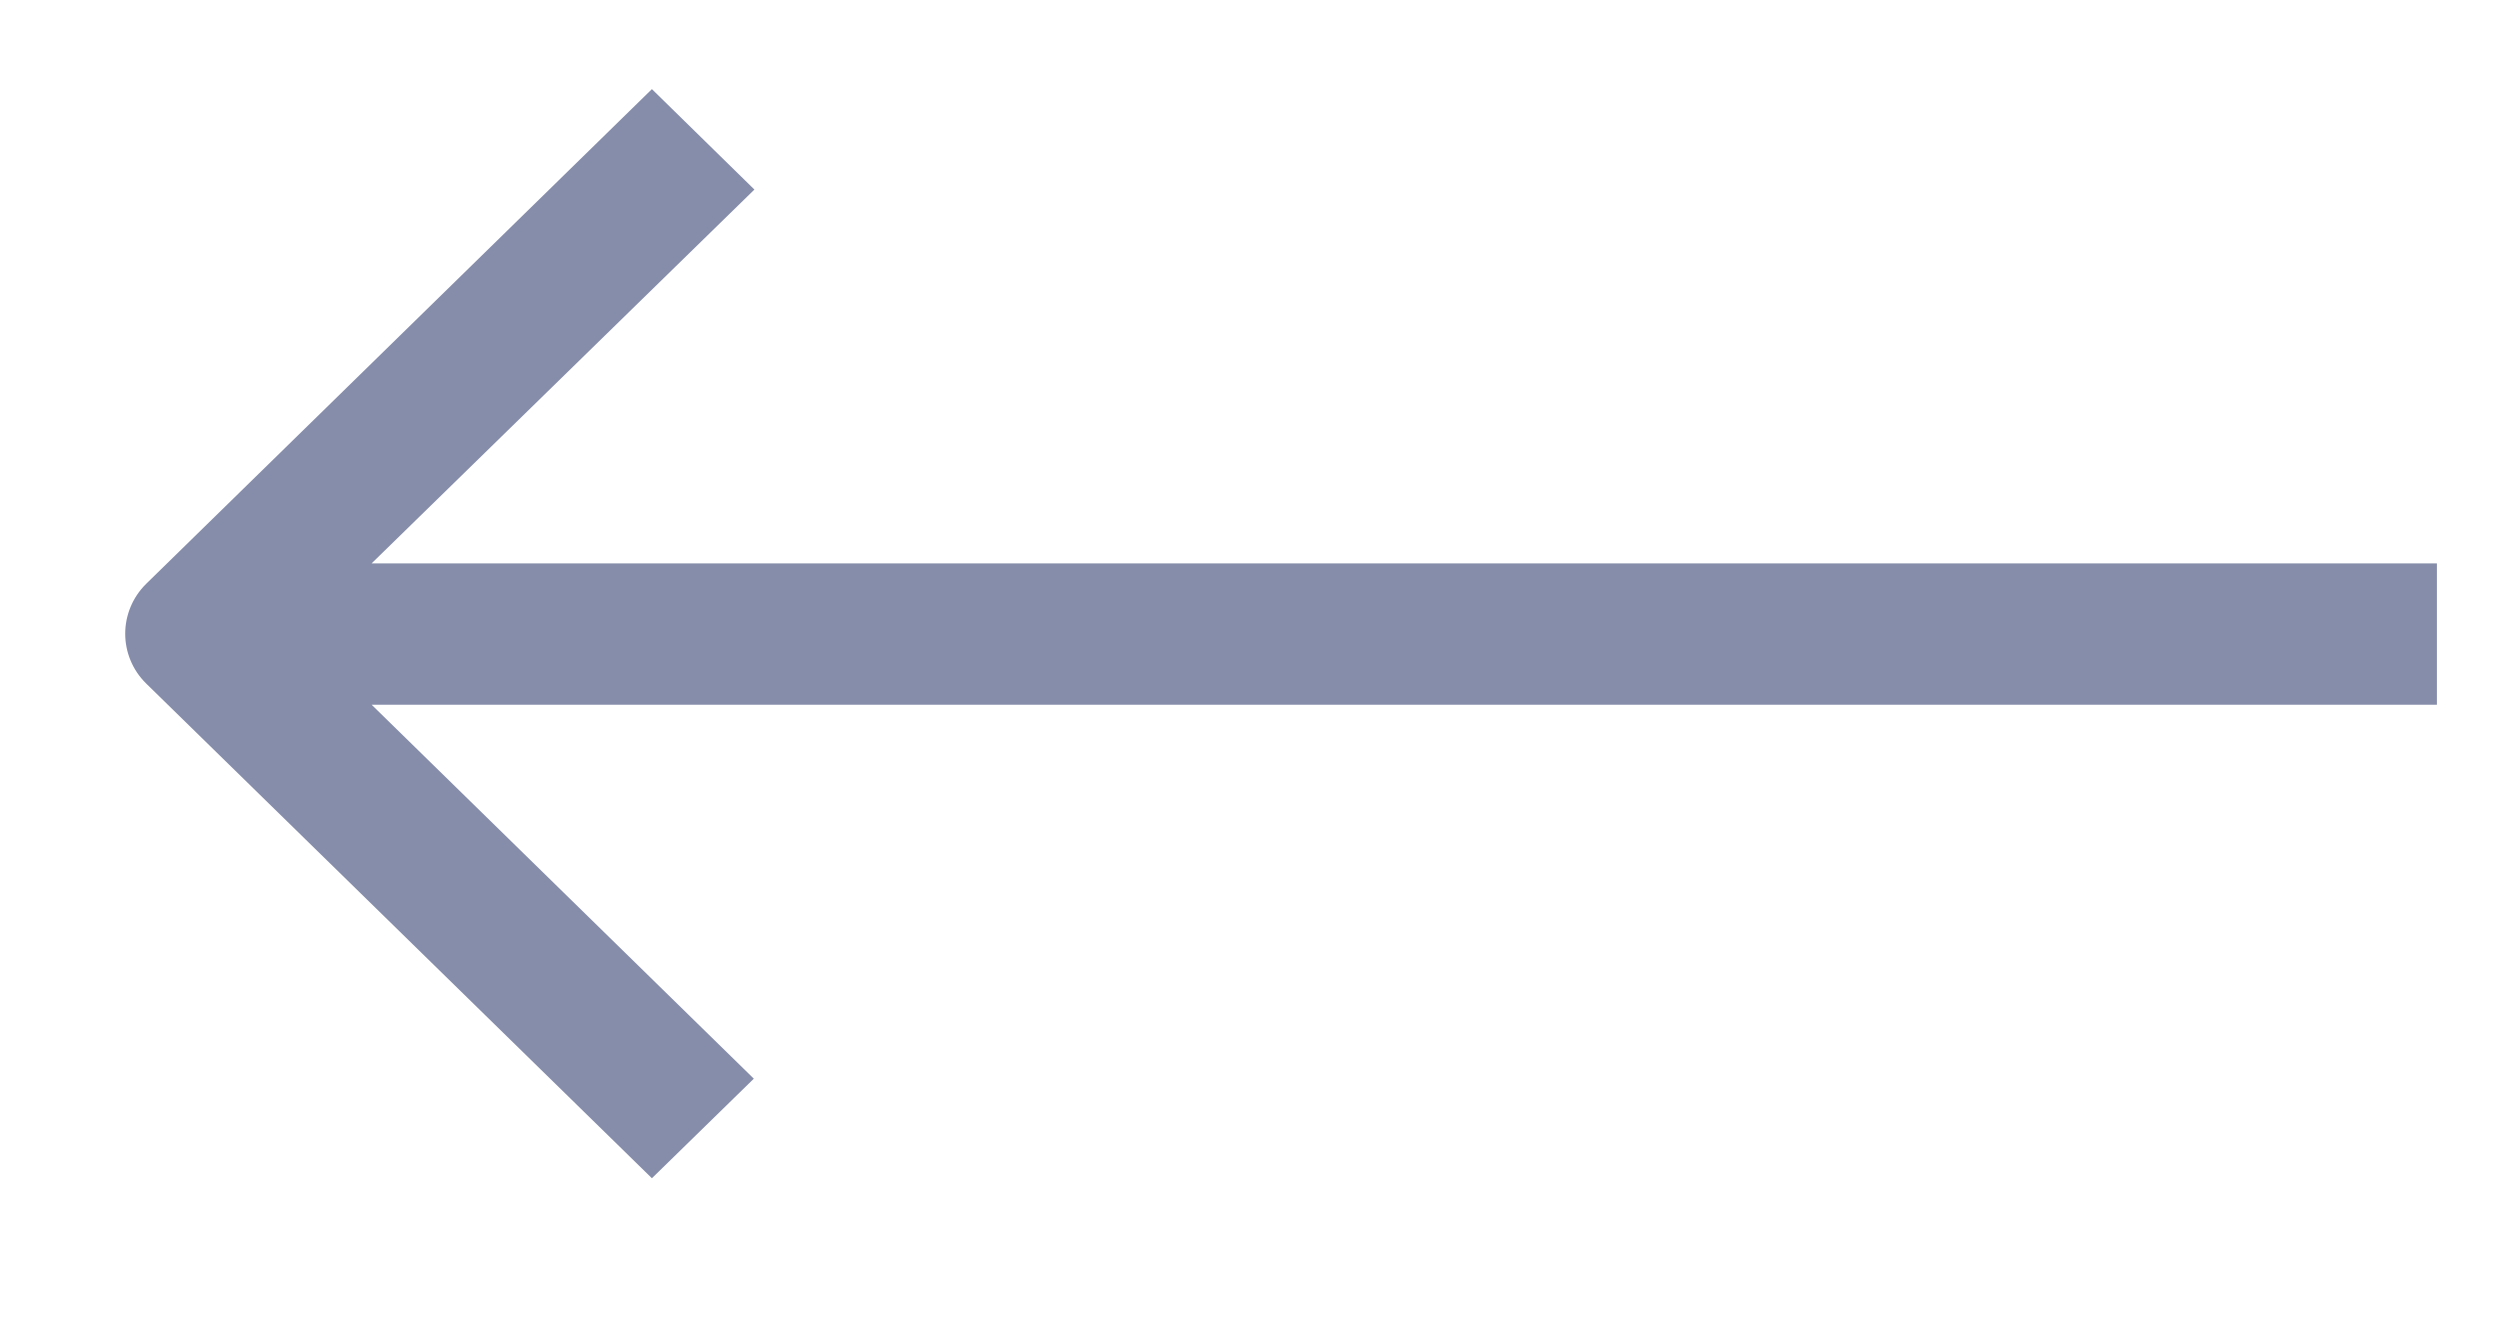 <svg width="17" height="9" viewBox="0 0 17 9" fill="none" xmlns="http://www.w3.org/2000/svg">
<path d="M16.571 3.831H2.527L5.13 1.289L4.433 0.606L0.994 3.97C0.804 4.158 0.804 4.461 0.994 4.648L4.433 8.012L5.126 7.335L2.527 4.792H16.571V3.831Z" fill="#868DAA"/>
</svg>
